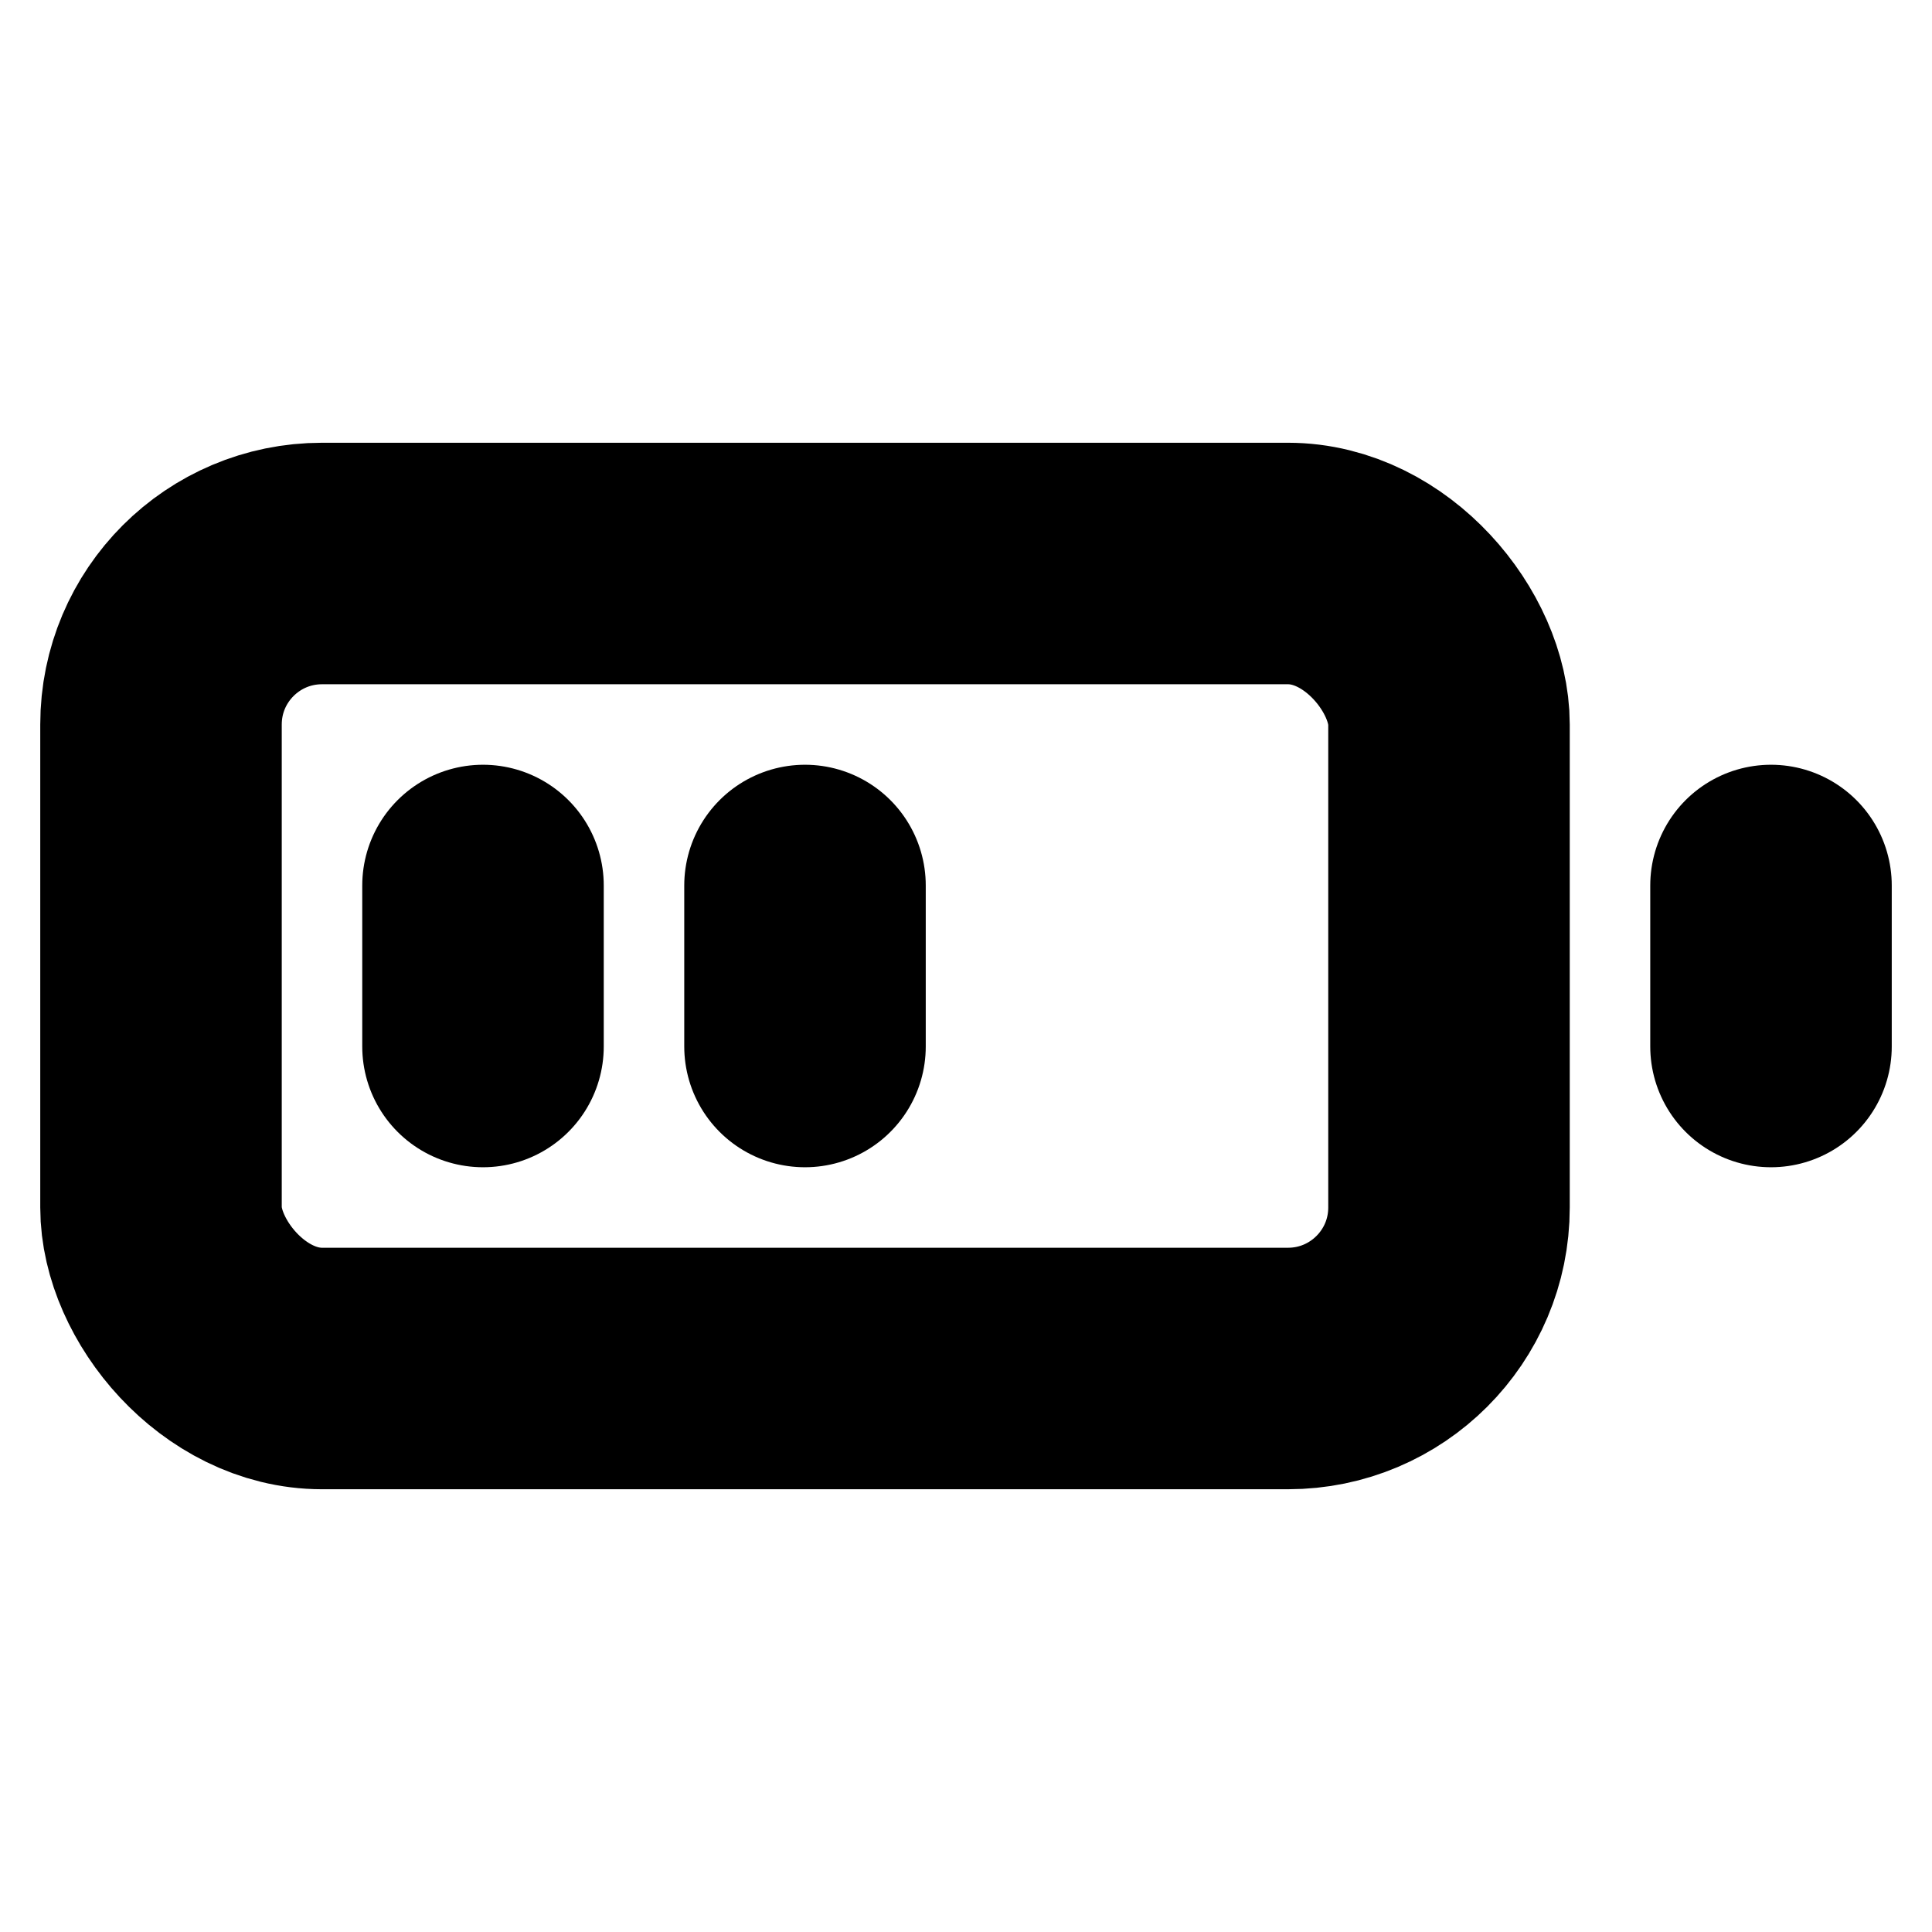 <!-- @license lucide-static v0.394.0 - ISC -->
<svg
    xmlns="http://www.w3.org/2000/svg"
    class="lucide lucide-battery-medium"
    width="24"
    height="24"
    viewBox="0 0 24 24"
    fill="none"
    stroke="currentColor"
    stroke-width="3"
    stroke-linecap="round"
    stroke-linejoin="round"
>
    <rect x="2" y="7" width="16" height="10" rx="2" ry="2" />
    <line x1="22" x2="22" y1="11" y2="13" />
    <line x1="6" x2="6" y1="11" y2="13" />
    <line x1="10" x2="10" y1="11" y2="13" />
</svg>
